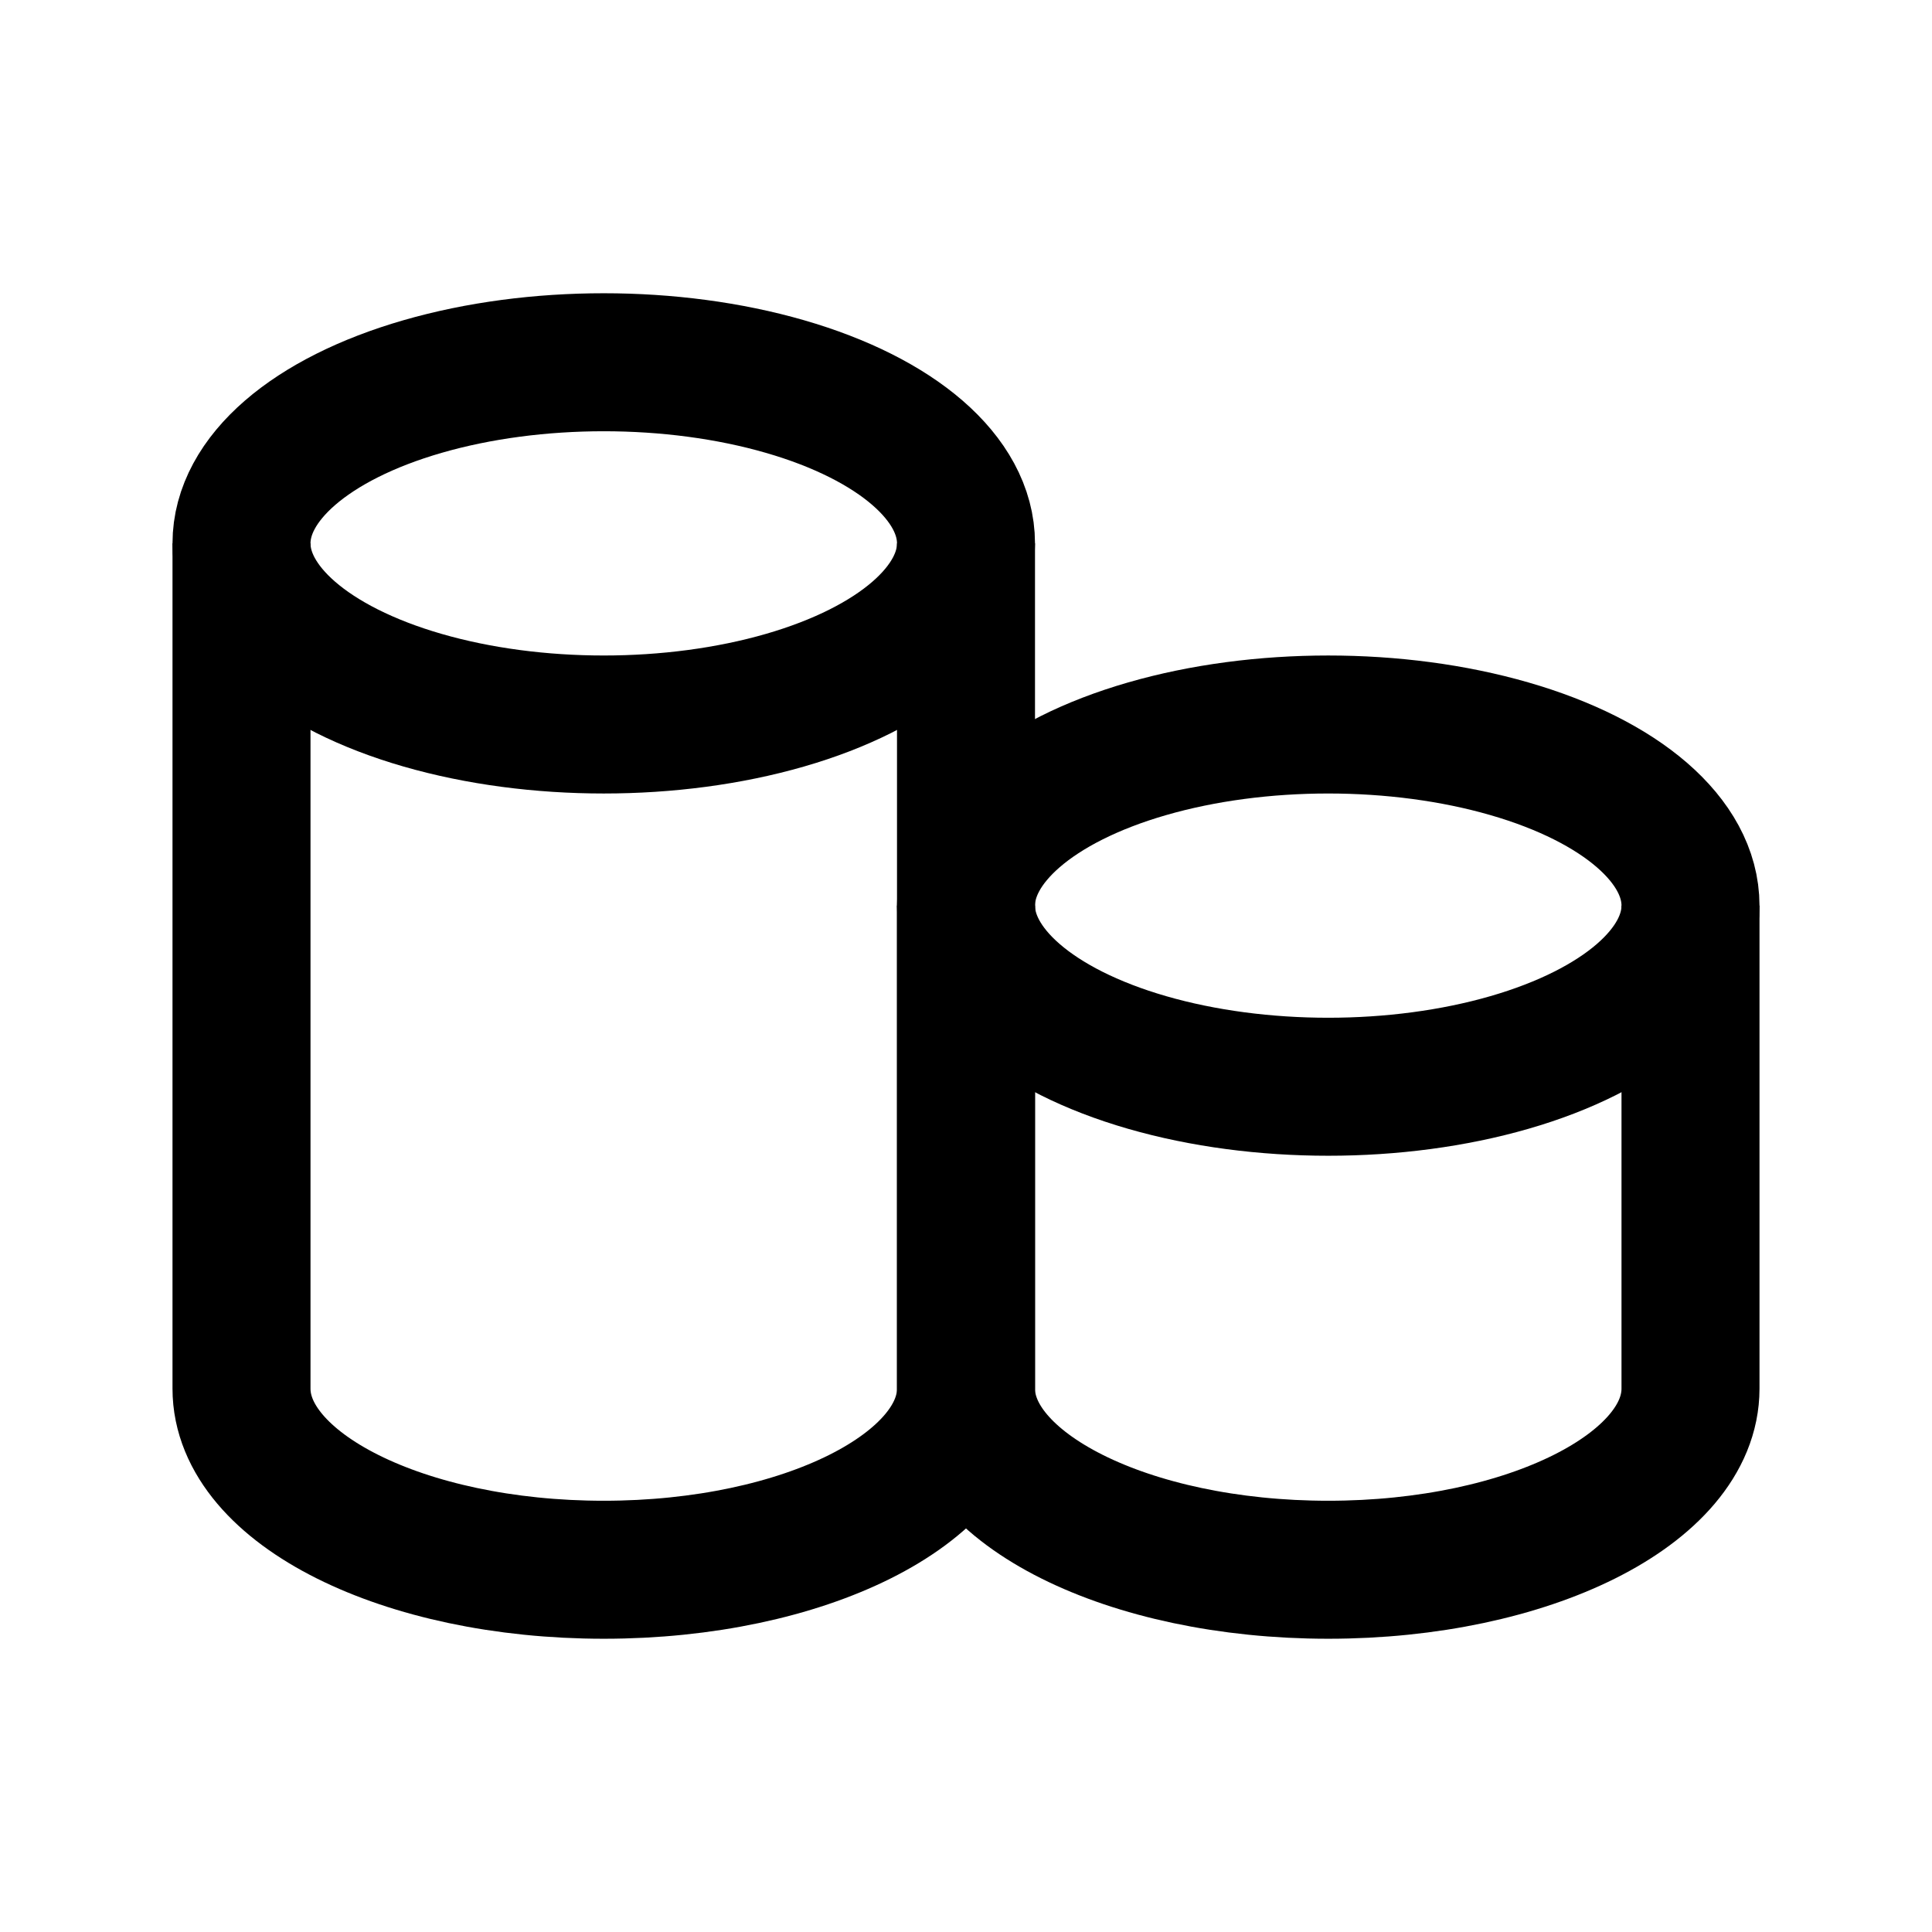 <svg width="28" height="28" viewBox="0 0 28 28" fill="none" xmlns="http://www.w3.org/2000/svg">
<ellipse cx="8.75" cy="7.875" rx="5.25" ry="2.625" stroke="currentColor" stroke-width="2" stroke-linejoin="round"/>
<ellipse cx="19.25" cy="13.125" rx="5.25" ry="2.625" stroke="currentColor" stroke-width="2" stroke-linejoin="round"/>
<path d="M14 7.875V20.125C14 21.575 11.649 22.75 8.75 22.75C5.851 22.75 3.5 21.575 3.5 20.125V7.875" stroke="currentColor" stroke-width="2" stroke-linejoin="round"/>
<path d="M24.5 13.125V20.125C24.5 21.575 22.149 22.75 19.25 22.75C16.351 22.75 14 21.575 14 20.125V13.125" stroke="currentColor" stroke-width="2" stroke-linejoin="round"/>
</svg>
